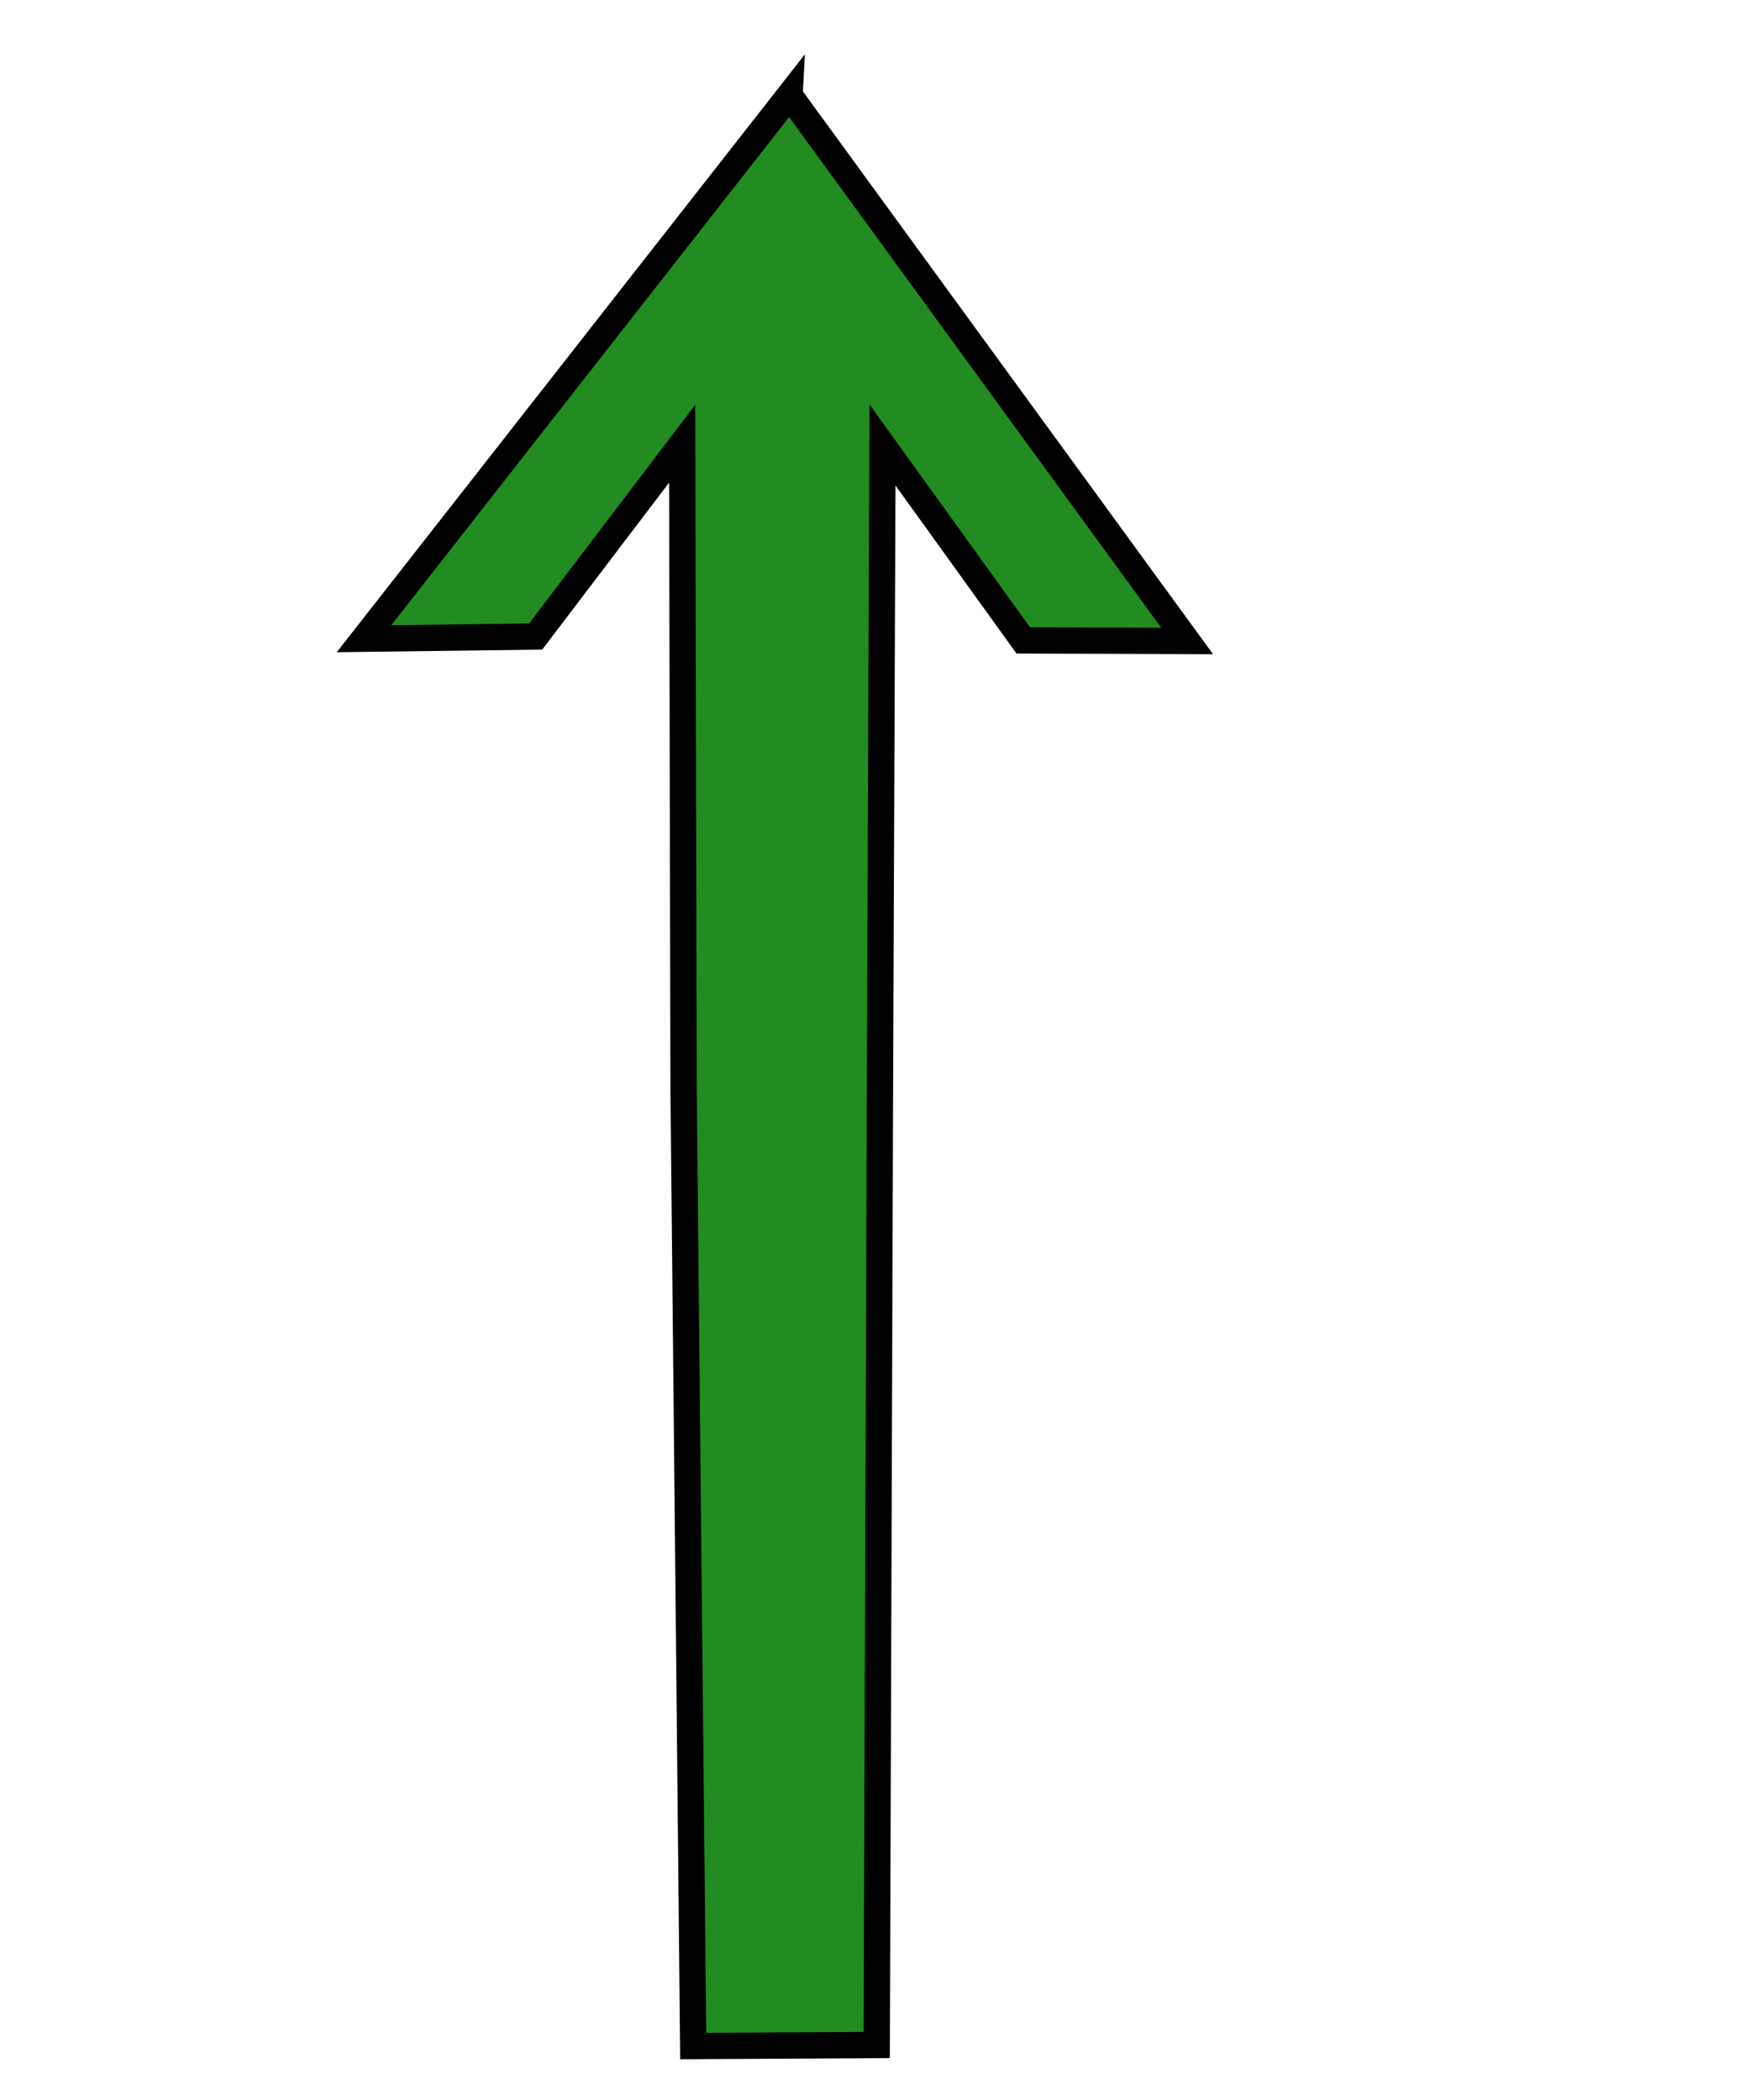<?xml version="1.0" encoding="UTF-8" standalone="no"?>
<!-- Created with Inkscape (http://www.inkscape.org/) -->

<svg
   width="50pt"
   height="60pt"
   viewBox="0 0 17.639 21.167"
   version="1.1"
   id="svg5"
   inkscape:version="1.2 (1:1.2.1+202207142221+cd75a1ee6d)"
   sodipodi:docname="arrow04-G.svg"
   xmlns:inkscape="http://www.inkscape.org/namespaces/inkscape"
   xmlns:sodipodi="http://sodipodi.sourceforge.net/DTD/sodipodi-0.dtd"
   xmlns="http://www.w3.org/2000/svg"
   xmlns:svg="http://www.w3.org/2000/svg">
  <sodipodi:namedview
     id="namedview7"
     pagecolor="#ffffff"
     bordercolor="#111111"
     borderopacity="1"
     inkscape:showpageshadow="0"
     inkscape:pageopacity="0"
     inkscape:pagecheckerboard="1"
     inkscape:deskcolor="#d1d1d1"
     inkscape:document-units="mm"
     showgrid="true"
     inkscape:zoom="10.2125"
     inkscape:cx="33.439412"
     inkscape:cy="40"
     inkscape:window-width="1920"
     inkscape:window-height="1027"
     inkscape:window-x="0"
     inkscape:window-y="25"
     inkscape:window-maximized="1"
     inkscape:current-layer="layer1">
    <inkscape:grid
       type="xygrid"
       id="grid408" />
  </sodipodi:namedview>
  <defs
     id="defs2">
    <inkscape:path-effect
       effect="bspline"
       id="path-effect310"
       is_visible="true"
       lpeversion="1"
       weight="33.333"
       steps="2"
       helper_size="0"
       apply_no_weight="true"
       apply_with_weight="true"
       only_selected="false" />
  </defs>
  <g
     inkscape:label="Calque 1"
     inkscape:groupmode="layer"
     id="layer1">
    <path
       style="fill:#228b22;stroke:#000000;stroke-width:0.265px;stroke-linecap:butt;stroke-linejoin:miter;stroke-opacity:1"
       d="m 7.958,0.96 c 0,0 -4.289,5.478 -4.289,5.478 0,0 1.73,-0.022 1.73,-0.022 0,0 1.477,-1.944 1.477,-1.944 0,0 0.014,6.494 0.014,6.494 0,0 0.097,9.657 0.097,9.657 0,0 1.85,-0.01 1.85,-0.01 0,0 0.032,-9.503 0.032,-9.503 0,0 0.026,-6.625 0.026,-6.625 0,0 1.419,1.97 1.419,1.97 0,0 1.652,0.006 1.652,0.006 0,0 -4.008,-5.5 -4.008,-5.5 z"
       id="path308"
       inkscape:path-effect="#path-effect310"
       inkscape:original-d="m 7.9579918,0.96008975 -4.289264,5.47831685 1.7301659,-0.022375 1.4768515,-1.9442887 0.014443,6.4940881 0.097464,9.656989 1.8496604,-0.01005 0.031521,-9.503081 0.025614,-6.6252866 1.4193804,1.9697811 1.651766,0.00568 z"
       sodipodi:nodetypes="cccccccccccc" />
  </g>
</svg>
